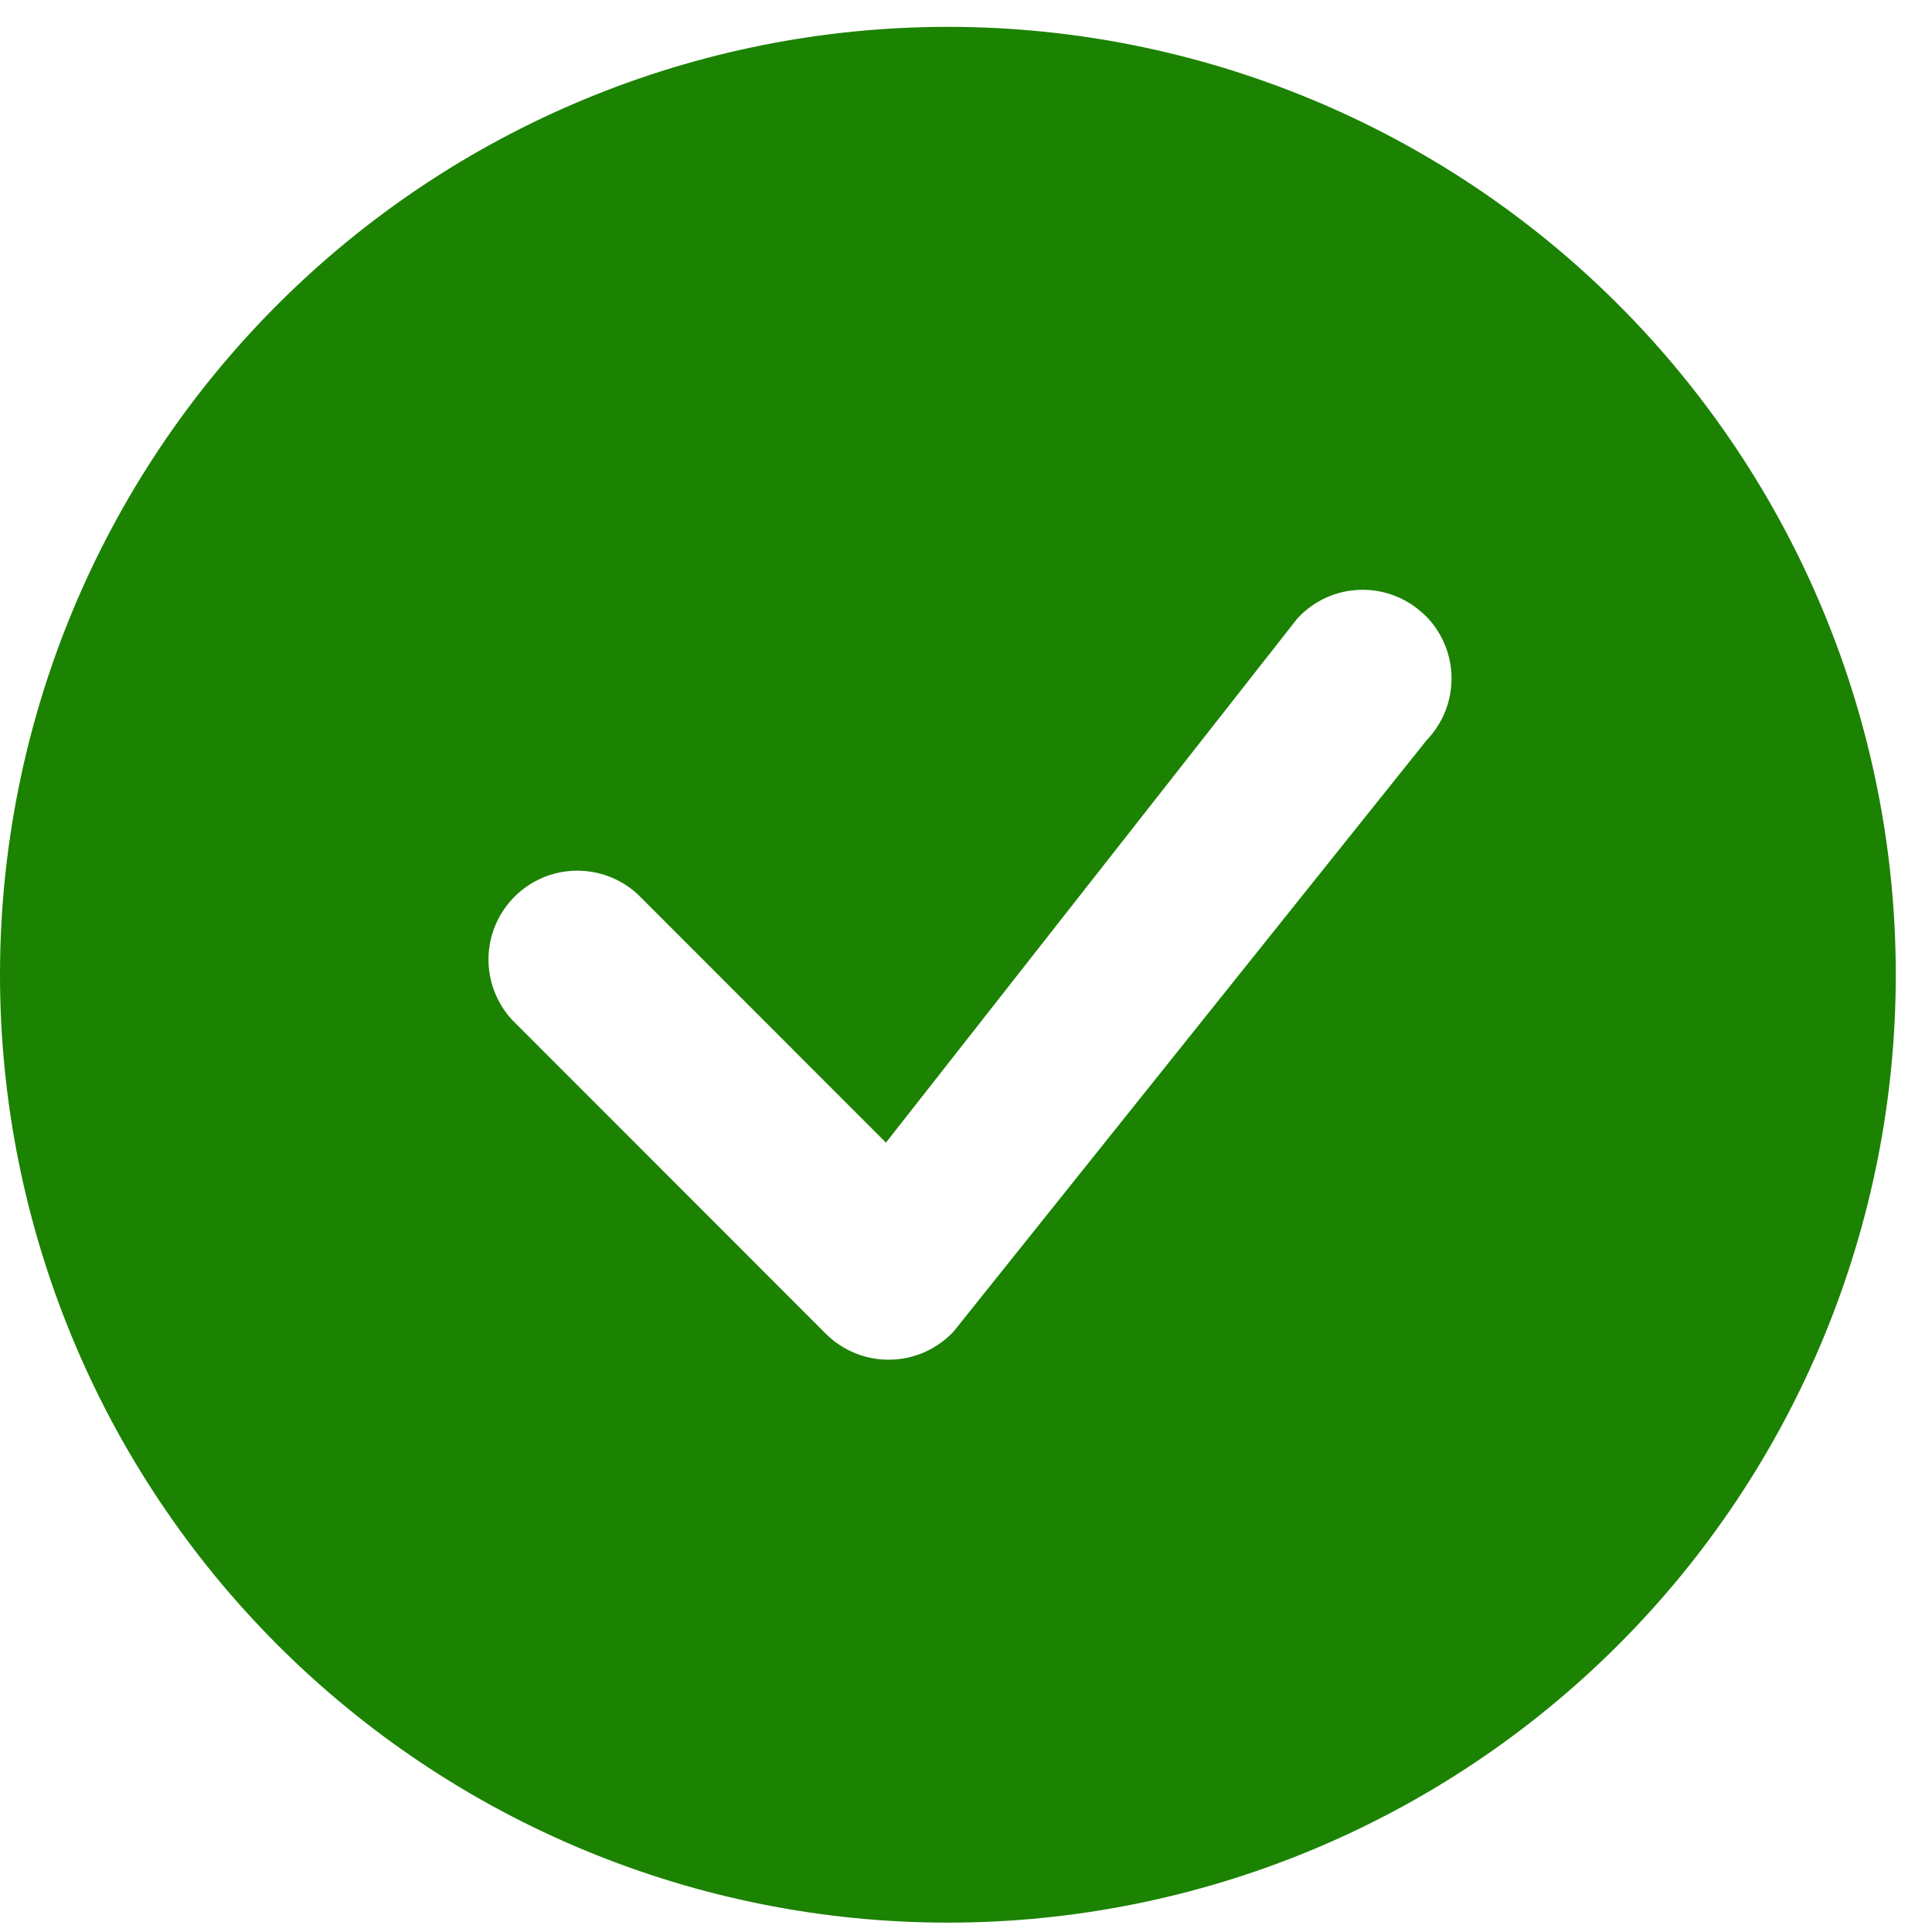 	<svg
											width="39"
											height="39"
											viewBox="0 0 39 39"
											fill="none"
											xmlns="http://www.w3.org/2000/svg"
										>
											<path
												d="M38.269 19.676C38.269 24.751 36.253 29.618 32.665 33.206C29.076 36.795 24.209 38.811 19.135 38.811C14.06 38.811 9.193 36.795 5.604 33.206C2.016 29.618 0 24.751 0 19.676C0 14.601 2.016 9.734 5.604 6.146C9.193 2.558 14.06 0.542 19.135 0.542C24.209 0.542 29.076 2.558 32.665 6.146C36.253 9.734 38.269 14.601 38.269 19.676ZM28.774 12.429C28.603 12.259 28.399 12.125 28.176 12.035C27.952 11.945 27.712 11.901 27.471 11.906C27.23 11.911 26.992 11.964 26.772 12.063C26.552 12.162 26.354 12.305 26.191 12.482L17.884 23.065L12.878 18.057C12.538 17.74 12.088 17.568 11.623 17.576C11.158 17.584 10.715 17.772 10.386 18.101C10.058 18.43 9.869 18.873 9.861 19.338C9.853 19.802 10.025 20.252 10.342 20.592L16.671 26.924C16.842 27.094 17.045 27.228 17.268 27.318C17.491 27.408 17.731 27.452 17.972 27.447C18.212 27.443 18.45 27.39 18.67 27.292C18.89 27.194 19.088 27.052 19.252 26.876L28.8 14.94C29.126 14.602 29.305 14.149 29.301 13.68C29.297 13.21 29.108 12.761 28.776 12.429H28.774Z"
												fill="#1C8202"
											/>
										</svg>